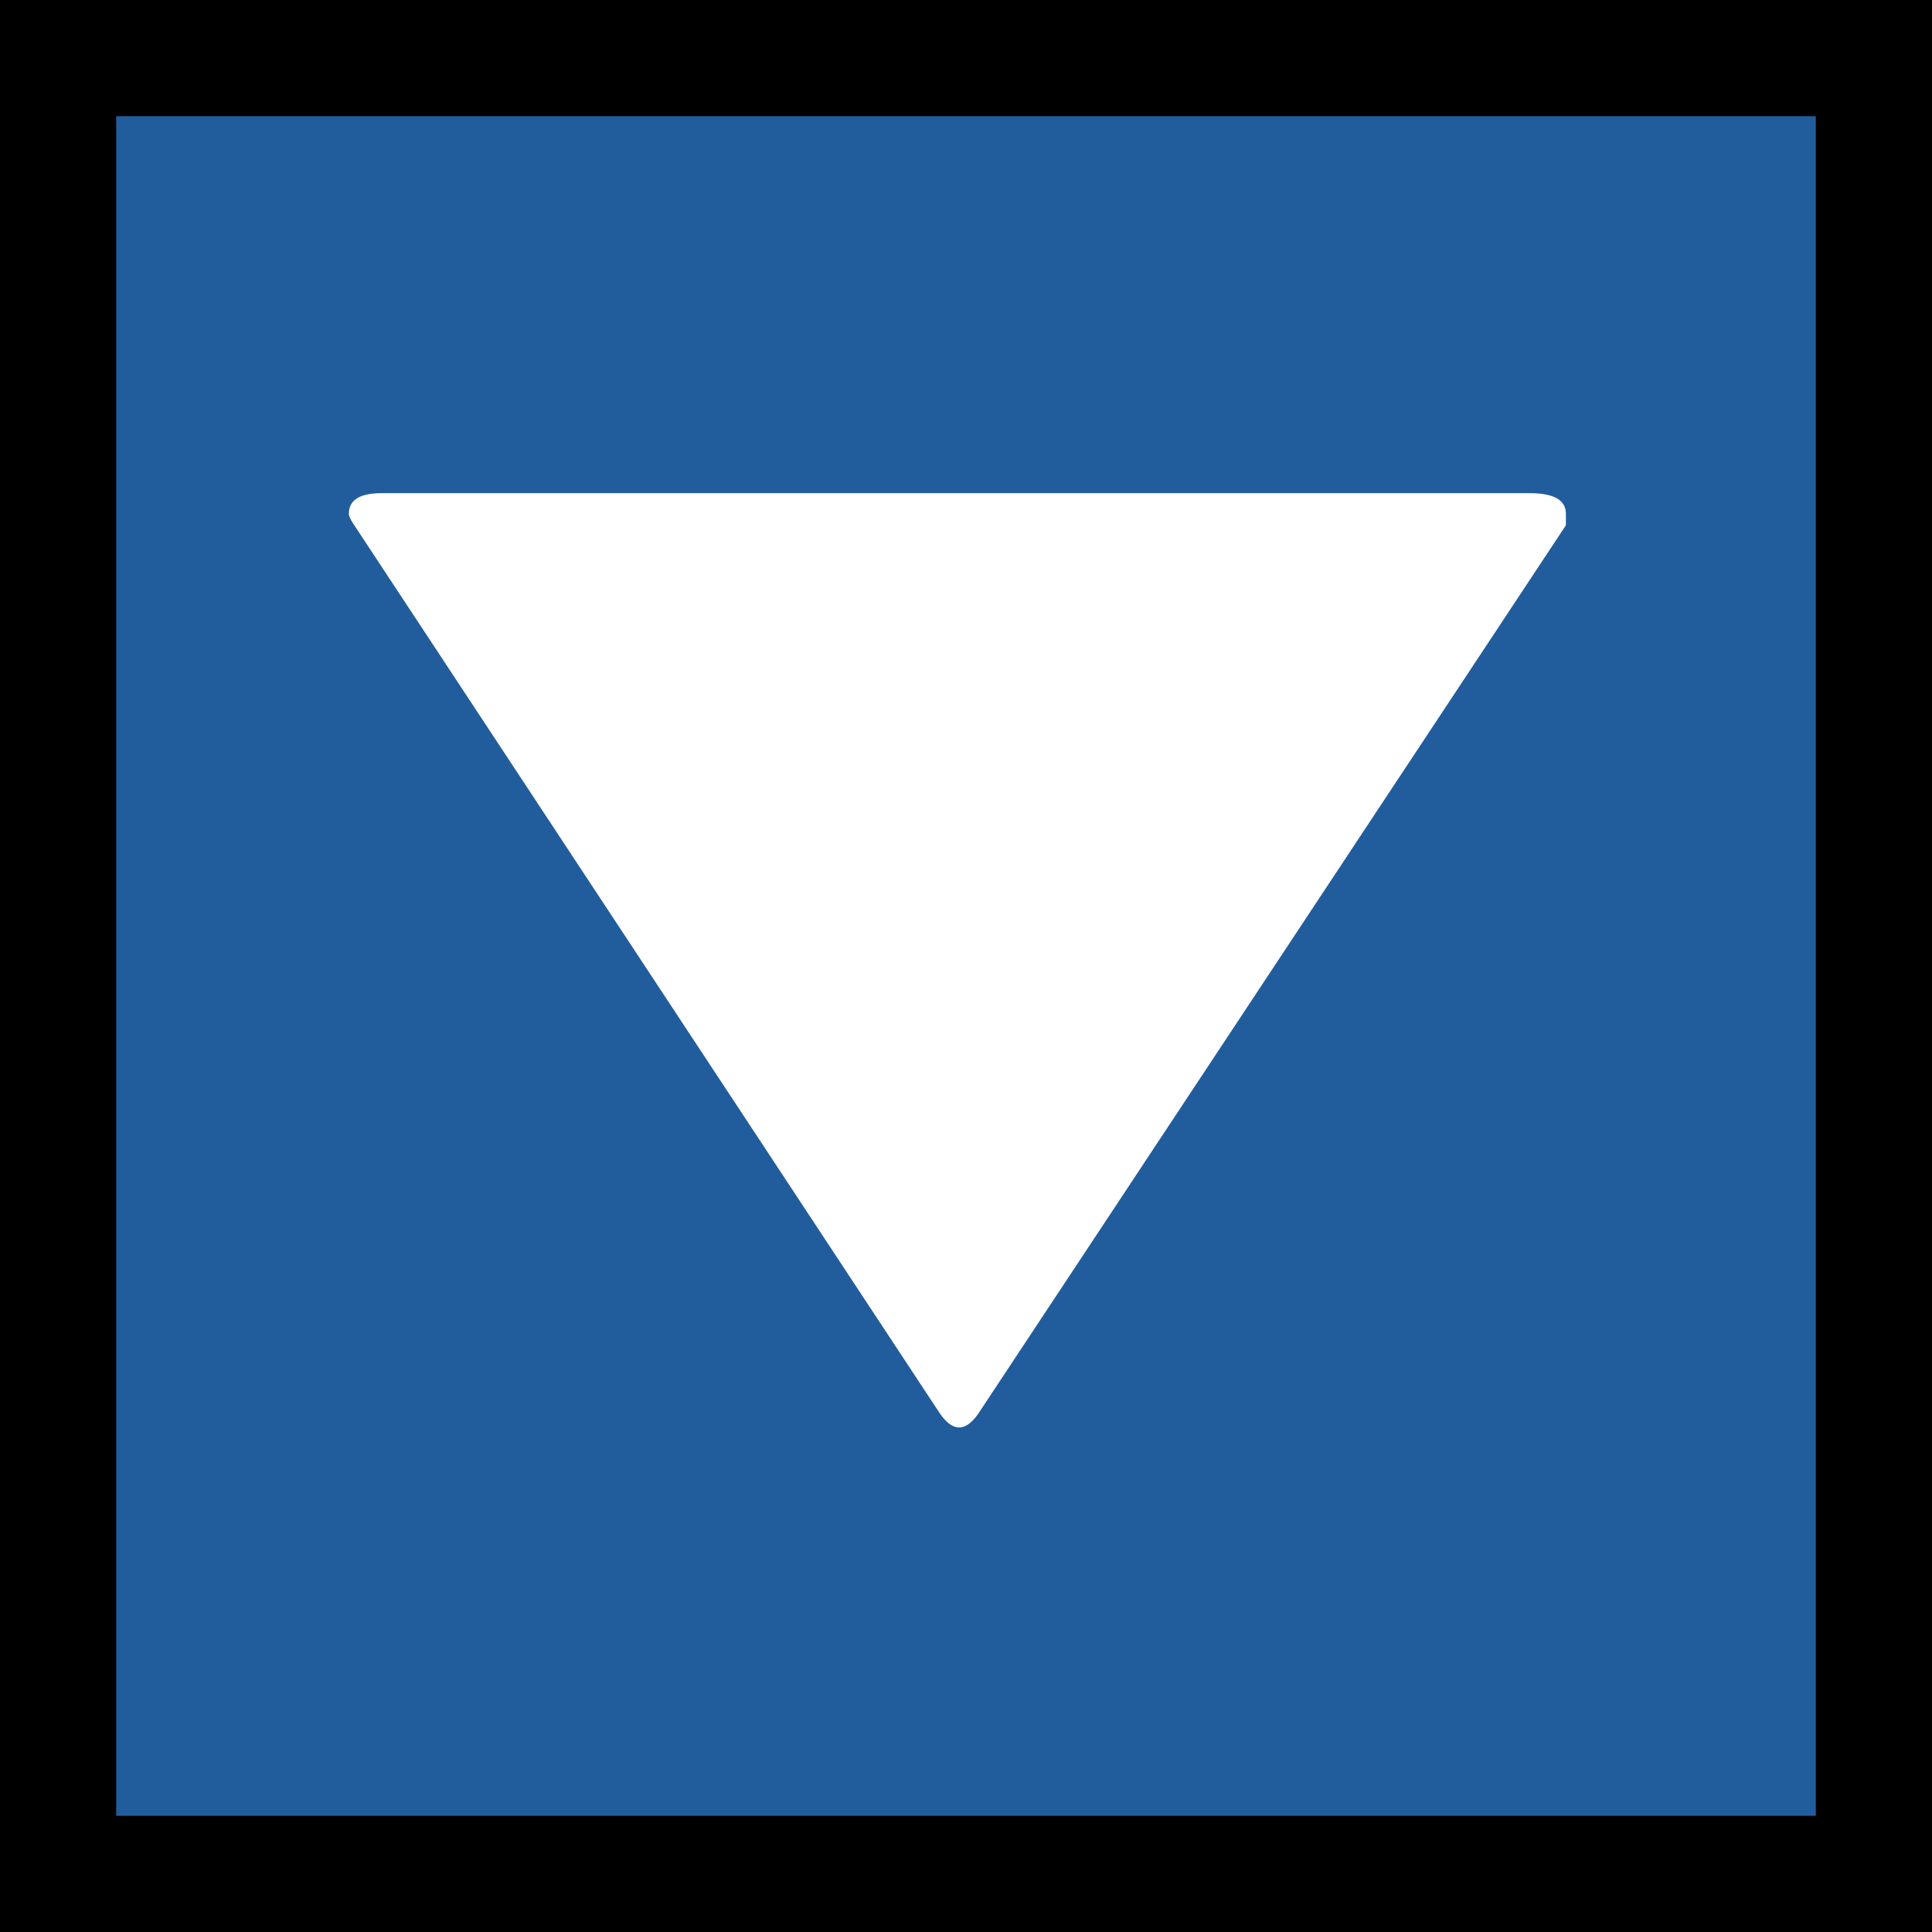 <?xml version="1.0" encoding="UTF-8" standalone="no"?>
<!-- Created with Inkscape (http://www.inkscape.org/) -->

<svg
   xmlns:dc="http://purl.org/dc/elements/1.1/"
   xmlns:cc="http://creativecommons.org/ns#"
   xmlns:rdf="http://www.w3.org/1999/02/22-rdf-syntax-ns#"
   xmlns:svg="http://www.w3.org/2000/svg"
   xmlns="http://www.w3.org/2000/svg"
   xmlns:sodipodi="http://sodipodi.sourceforge.net/DTD/sodipodi-0.dtd"
   xmlns:inkscape="http://www.inkscape.org/namespaces/inkscape"
   width="14"
   height="14"
   viewBox="0 0 14 14"
   version="1.1"
   id="svg8"
   inkscape:version="0.92.5 (2060ec1f9f, 2020-04-08)"
   sodipodi:docname="arrow-down-n-base.svg">
  <rect x="0" y="0" width="14" height="14" fill="#808080" stroke="none"/>
  <defs
     id="defs2" />
  <sodipodi:namedview
     id="base"
     pagecolor="#ffffff"
     bordercolor="#666666"
     borderopacity="1.0"
     inkscape:pageopacity="0.0"
     inkscape:pageshadow="2"
     inkscape:zoom="26.785715"
     inkscape:cx="7.0000023"
     inkscape:cy="6.9999962"
     inkscape:document-units="px"
     inkscape:current-layer="layer1"
     showgrid="false"
     fit-margin-top="0"
     fit-margin-left="0"
     fit-margin-right="0"
     fit-margin-bottom="0"
     inkscape:window-width="1023"
     inkscape:window-height="589"
     inkscape:window-x="222"
     inkscape:window-y="29"
     inkscape:window-maximized="0"
     units="px"
     inkscape:pagecheckerboard="true"
     showguides="true"
     showborder="false" />
  <g
     inkscape:label="Layer 1"
     inkscape:groupmode="layer"
     id="layer1"
     transform="translate(130.701,-117.579)">
    <rect
       style="opacity:1;fill:#215d9c;fill-opacity:1;stroke:#000000;stroke-width:0.842;stroke-miterlimit:4;stroke-dasharray:none;stroke-opacity:1"
       id="rect819"
       width="13.158"
       height="13.158"
       x="-130.28"
       y="118" />
    <g
       aria-label="⏷"
       transform="matrix(-3.704,0,0,2.985,369.4,503.561)"
       style="font-style:normal;font-weight:normal;font-size:3.312px;line-height:1.25;font-family:sans-serif;letter-spacing:0px;word-spacing:0px;fill:#ffffff;fill-opacity:1;stroke:none;stroke-width:0.083"
       id="text817-3">
      <path
         inkscape:connector-curvature="0"
         d="m 134.27,-128.11 q 0.064,0 0.064,0.05 0,0.007 -0.007,0.021 l -1.145,2.155 q -0.021,0.042 -0.042,0.042 -0.021,0 -0.042,-0.042 l -1.145,-2.148 q 0,-0.014 0,-0.028 0,-0.05 0.071,-0.05 z"
         style="font-size:7.065px;fill:#ffffff;fill-opacity:1;stroke-width:0.083"
         id="path2037" />
    </g>
  </g>
</svg>
